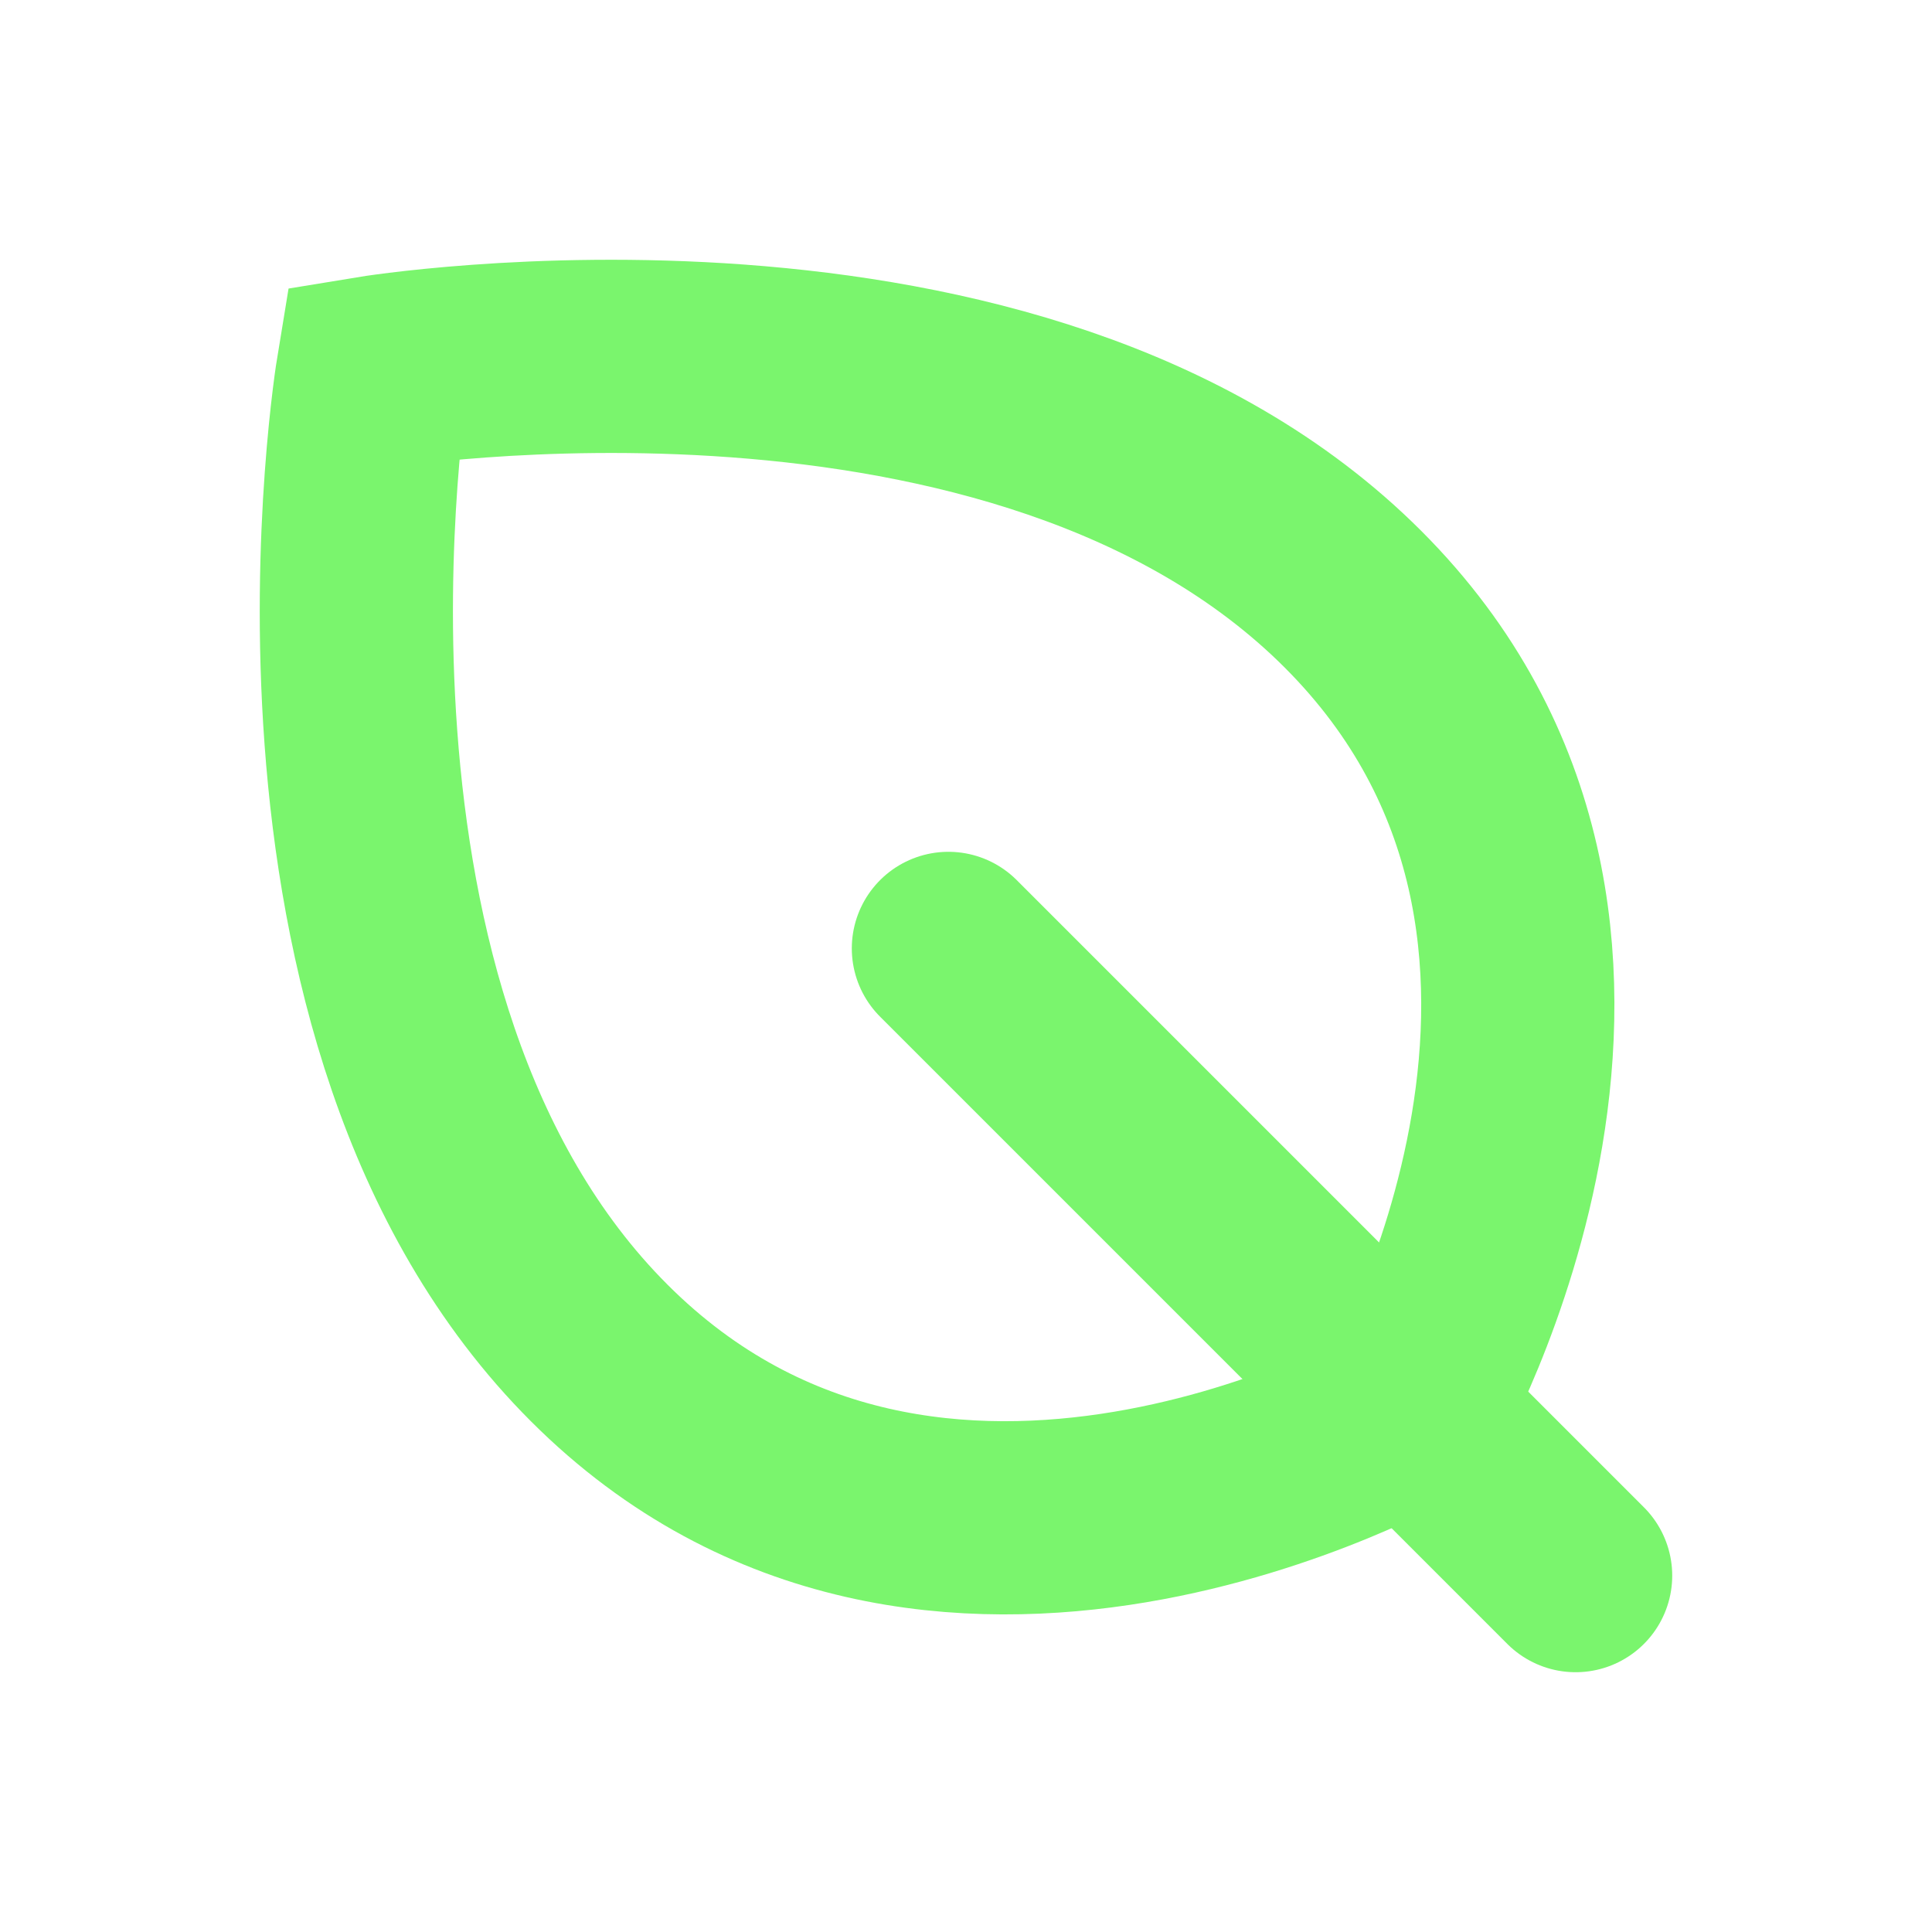 <svg xmlns="http://www.w3.org/2000/svg" viewBox="0 0 280 280"><defs><style>.a,.b{fill:none;stroke:#7af56d;stroke-miterlimit:10;stroke-width:28px;}.b{stroke-linecap:round;}</style></defs><title>Element-Leaf-Green</title><path class="a" d="M196.08,86.84c48.29,48.3,8.44,117.68,8.44,117.68s-69.38,39.85-117.68-8.44S54,54,54,54,147.78,38.55,196.08,86.84Z"/><line class="b" x1="228.35" y1="228.35" x2="137.45" y2="137.45"/></svg>